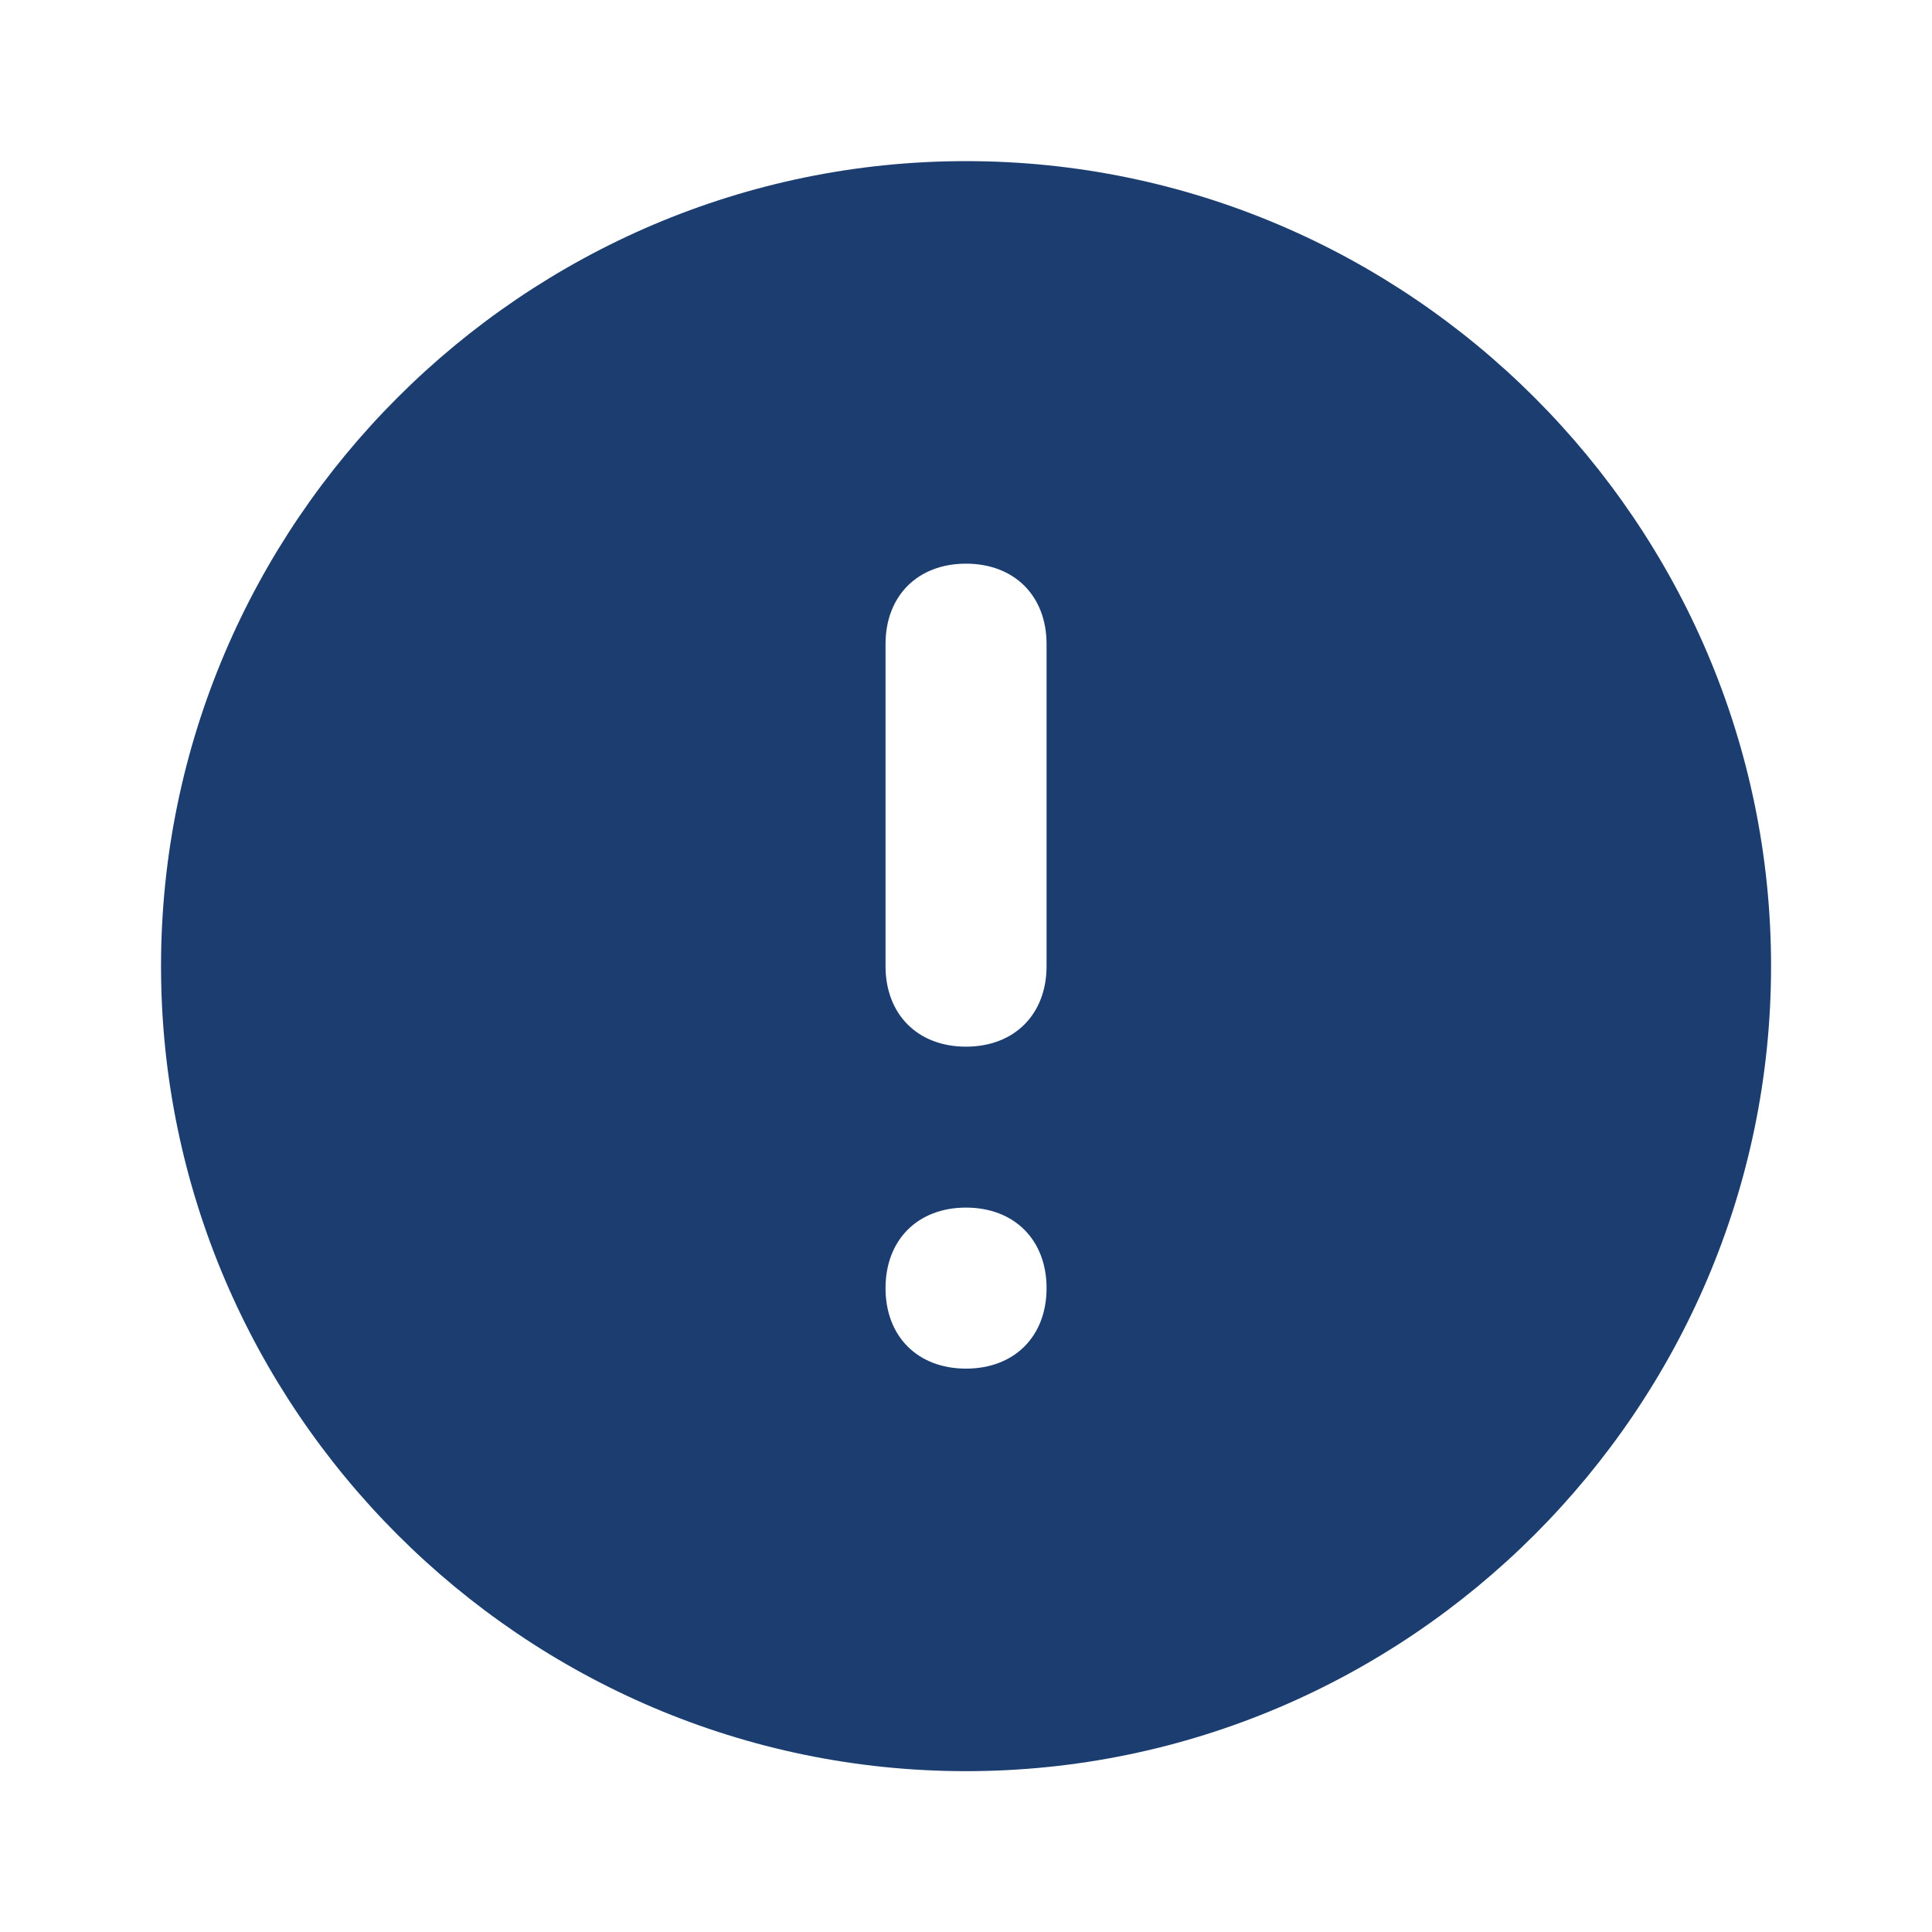 <svg width="20" height="20" viewBox="0 0 20 20" fill="none" xmlns="http://www.w3.org/2000/svg">
<path d="M10 1.668C5.417 1.668 1.667 5.418 1.667 10.001C1.667 14.585 5.417 18.335 10 18.335C14.584 18.335 18.334 14.585 18.334 10.001C18.334 5.418 14.584 1.668 10 1.668ZM10 14.168C9.5 14.168 9.167 13.835 9.167 13.335C9.167 12.835 9.5 12.501 10 12.501C10.5 12.501 10.834 12.835 10.834 13.335C10.834 13.835 10.5 14.168 10 14.168ZM10.834 10.001C10.834 10.501 10.5 10.835 10 10.835C9.5 10.835 9.167 10.501 9.167 10.001V6.668C9.167 6.168 9.5 5.835 10 5.835C10.5 5.835 10.834 6.168 10.834 6.668V10.001Z" fill="#1B3D6F"/>
</svg>
